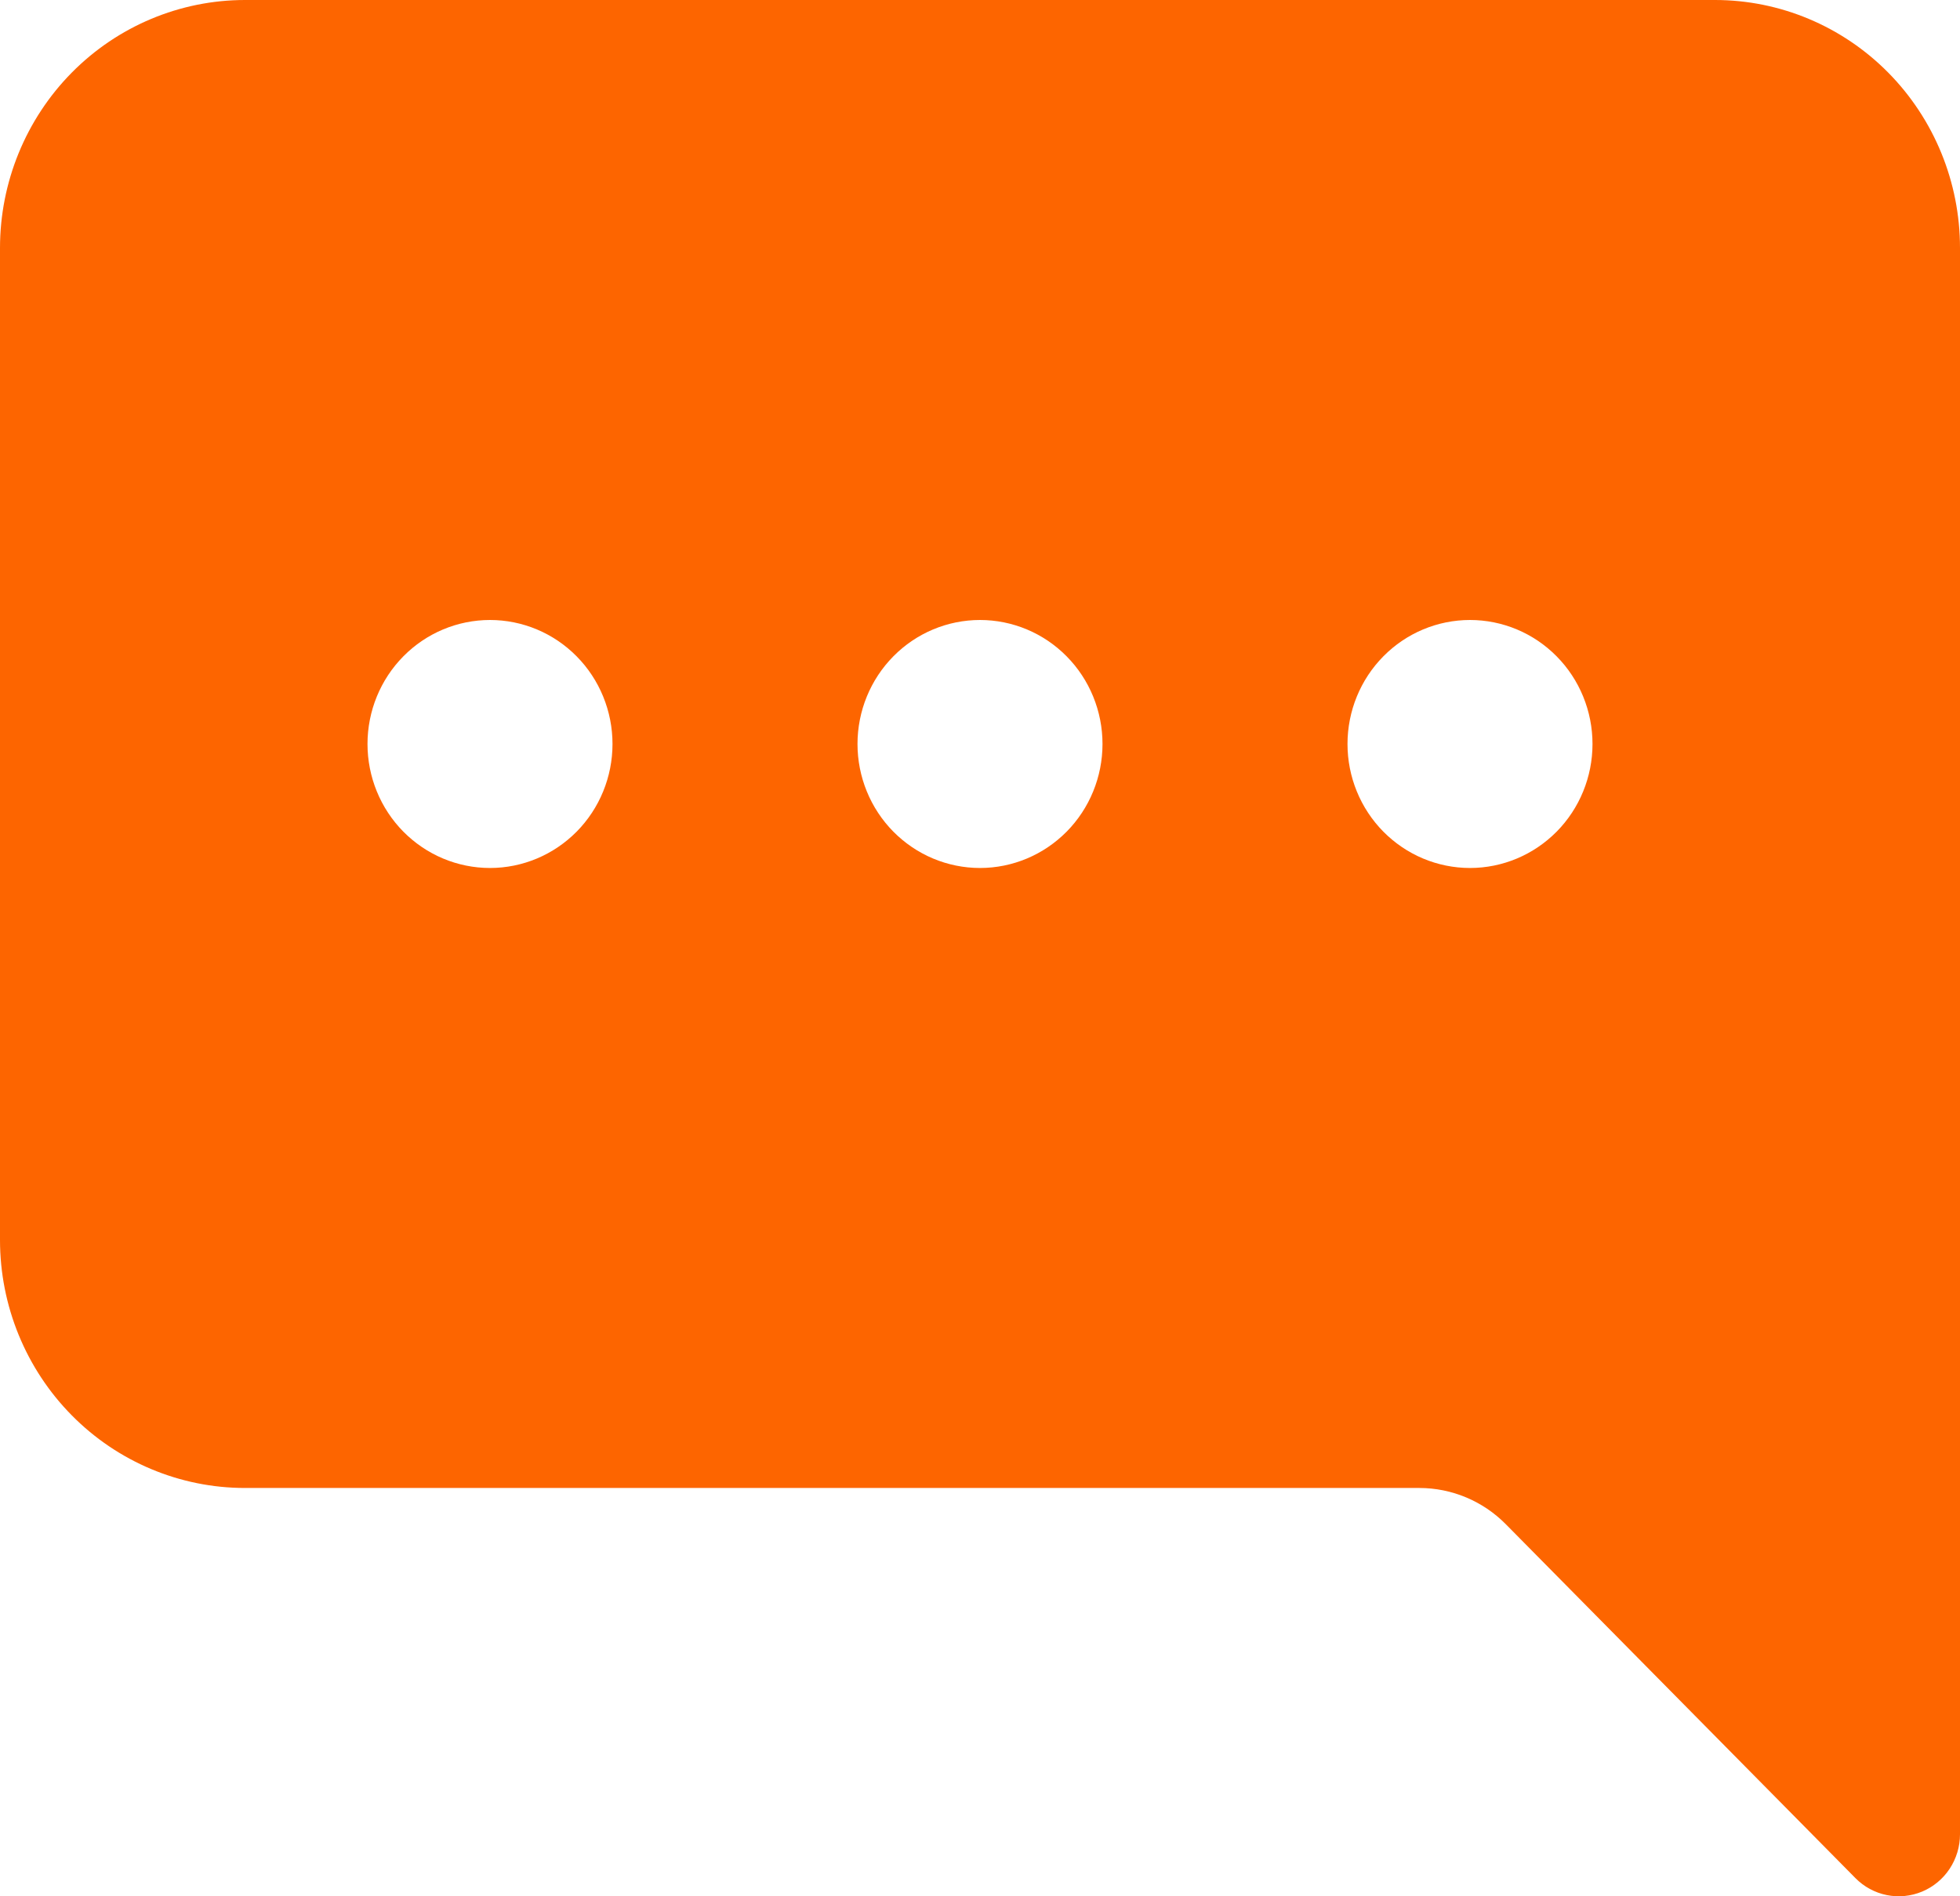 <svg width="62" height="60" viewBox="0 0 62 60" fill="none" xmlns="http://www.w3.org/2000/svg">
<path d="M62 7.847C62 5.766 61.184 3.77 59.73 2.298C58.277 0.827 56.305 0 54.25 0L7.75 0C5.695 0 3.723 0.827 2.27 2.298C0.817 3.77 0 5.766 0 7.847L0 39.234C0 41.315 0.817 43.311 2.27 44.782C3.723 46.254 5.695 47.081 7.75 47.081H44.896C45.923 47.081 46.909 47.494 47.635 48.23L58.691 59.424C58.962 59.699 59.307 59.886 59.683 59.962C60.059 60.038 60.448 59.999 60.803 59.851C61.157 59.703 61.46 59.452 61.673 59.129C61.886 58.806 62 58.427 62 58.039V7.847ZM19.375 23.54C19.375 24.581 18.967 25.579 18.24 26.315C17.513 27.05 16.528 27.464 15.5 27.464C14.472 27.464 13.487 27.05 12.76 26.315C12.033 25.579 11.625 24.581 11.625 23.54C11.625 22.5 12.033 21.502 12.76 20.766C13.487 20.03 14.472 19.617 15.5 19.617C16.528 19.617 17.513 20.03 18.24 20.766C18.967 21.502 19.375 22.5 19.375 23.54ZM34.875 23.54C34.875 24.581 34.467 25.579 33.74 26.315C33.013 27.05 32.028 27.464 31 27.464C29.972 27.464 28.987 27.05 28.26 26.315C27.533 25.579 27.125 24.581 27.125 23.54C27.125 22.5 27.533 21.502 28.26 20.766C28.987 20.03 29.972 19.617 31 19.617C32.028 19.617 33.013 20.03 33.74 20.766C34.467 21.502 34.875 22.5 34.875 23.54ZM46.5 27.464C45.472 27.464 44.487 27.05 43.76 26.315C43.033 25.579 42.625 24.581 42.625 23.54C42.625 22.5 43.033 21.502 43.76 20.766C44.487 20.03 45.472 19.617 46.5 19.617C47.528 19.617 48.513 20.03 49.24 20.766C49.967 21.502 50.375 22.5 50.375 23.54C50.375 24.581 49.967 25.579 49.24 26.315C48.513 27.05 47.528 27.464 46.5 27.464Z" fill="#FD6500"/>
</svg>
